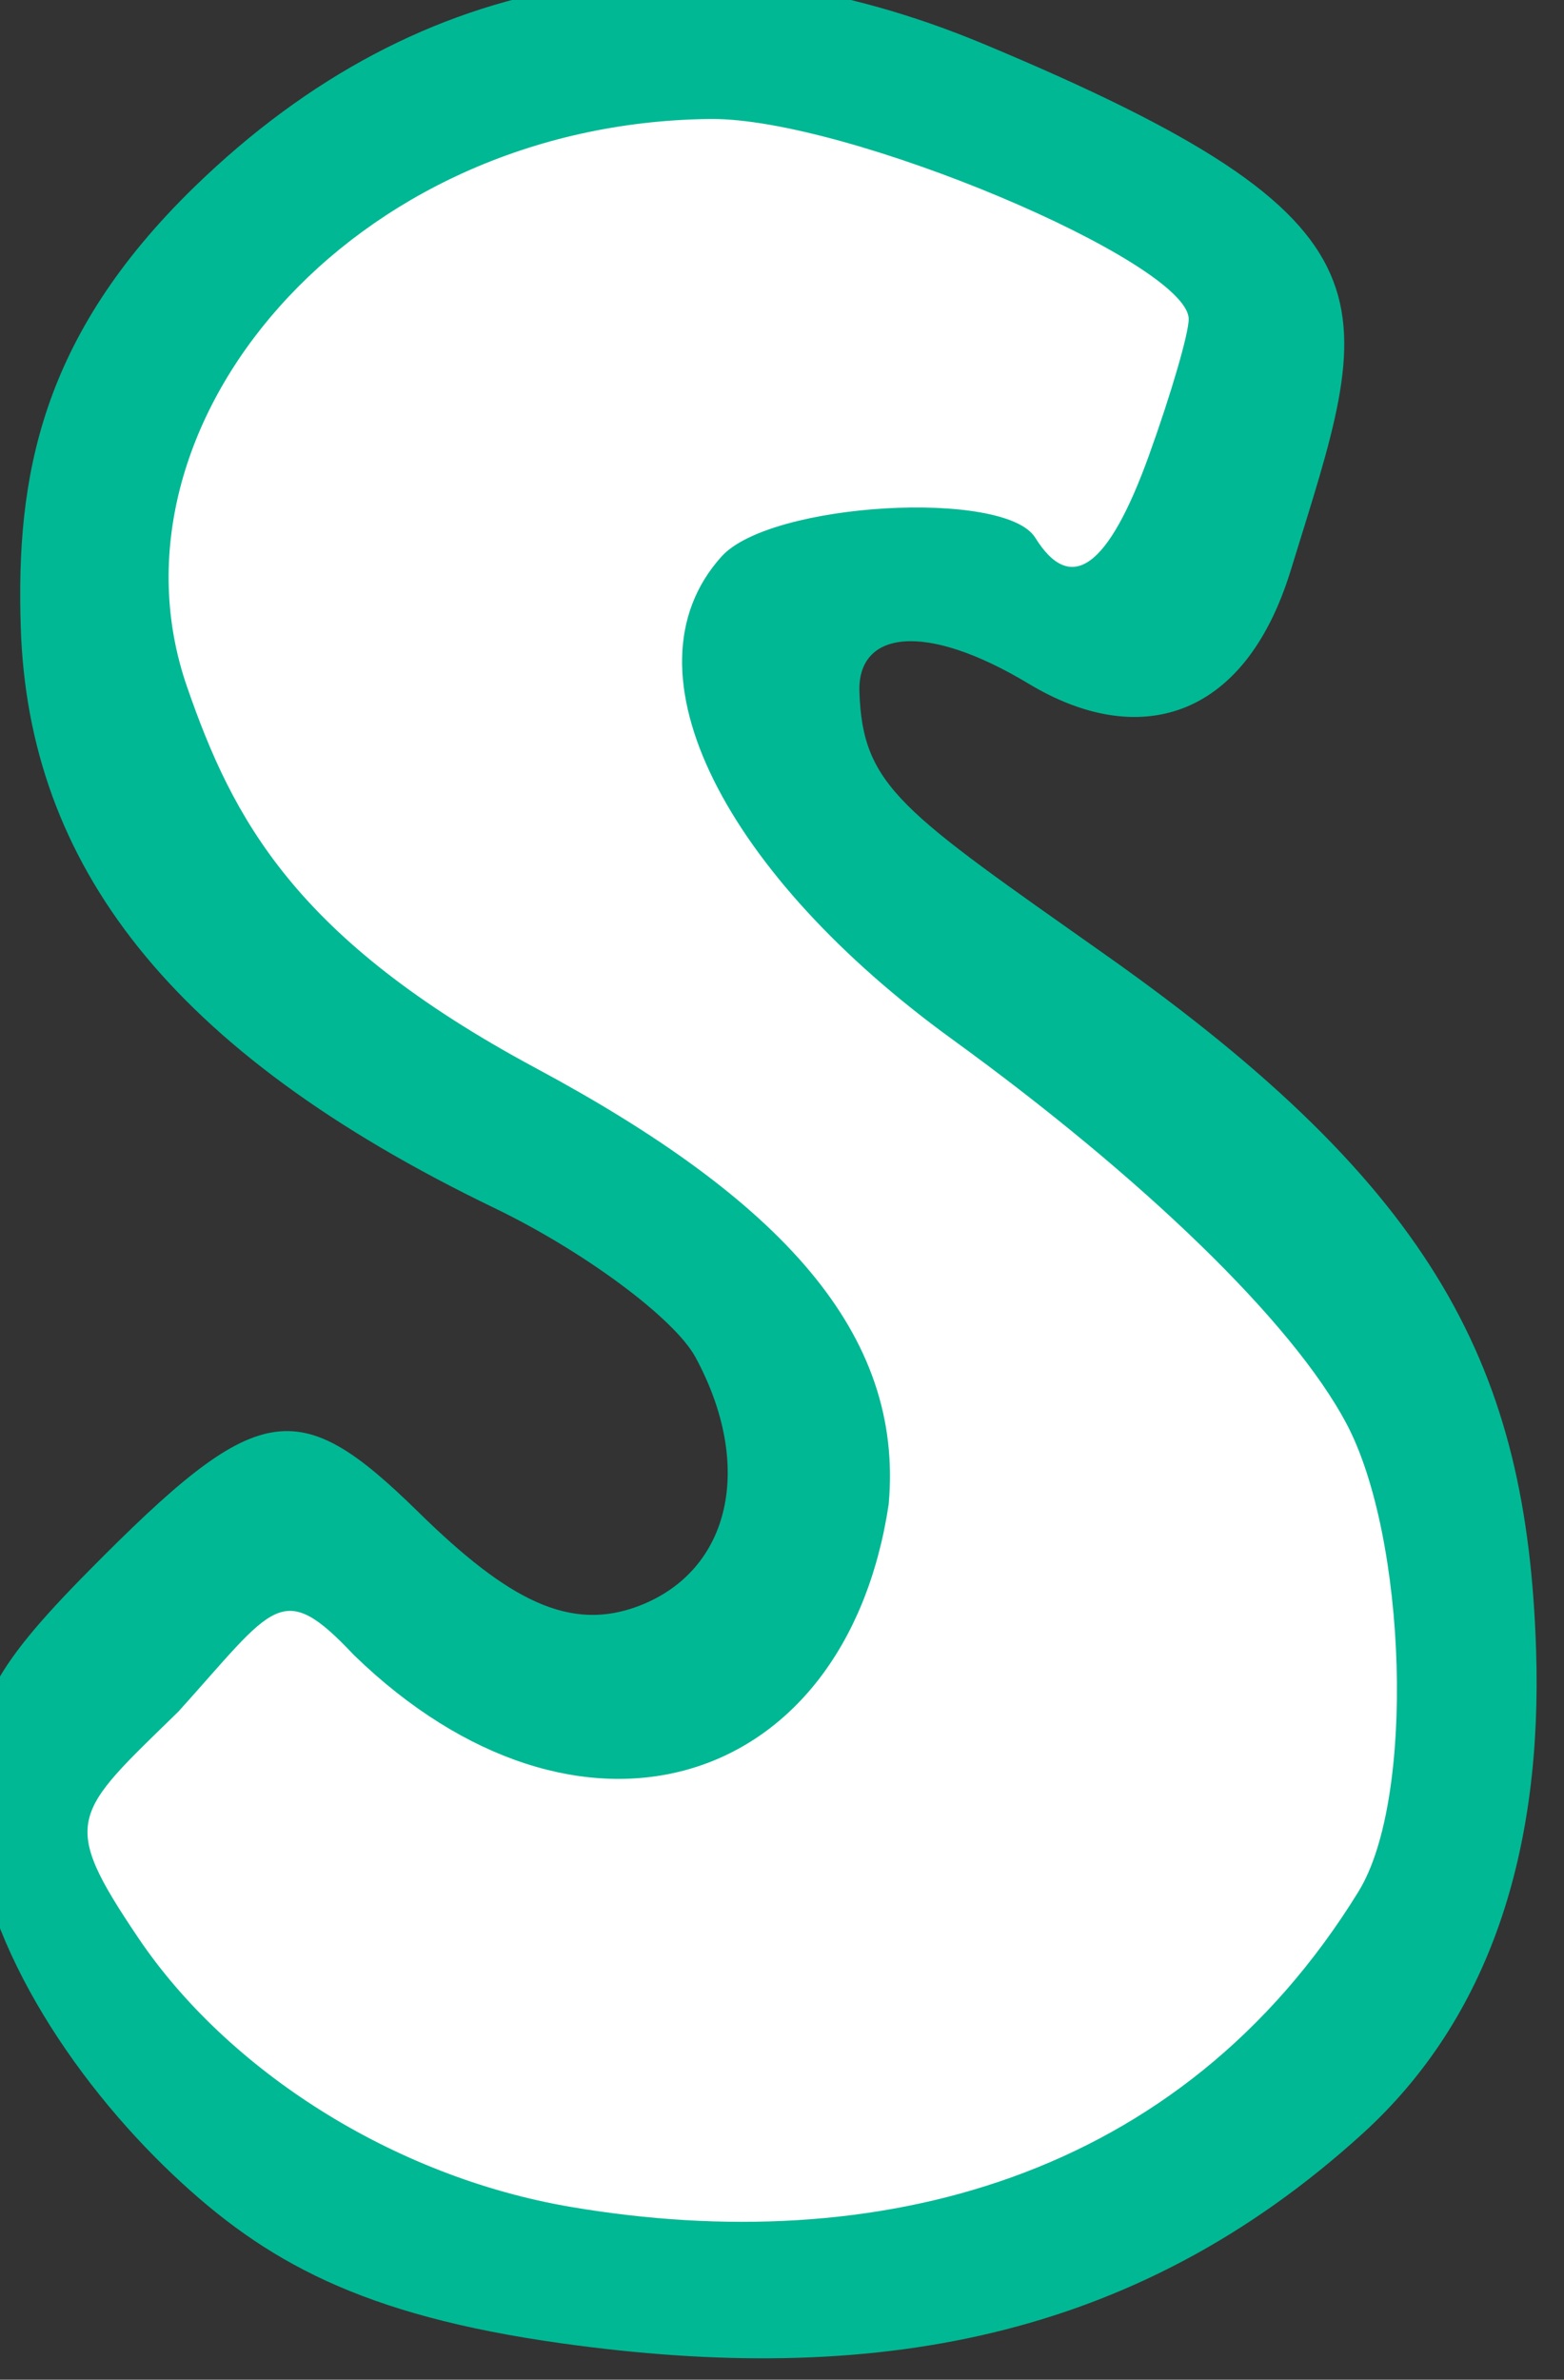 <?xml version="1.0" ?><svg height="76.469mm" viewBox="0 0 50.262 76.469" width="50.262mm" xmlns="http://www.w3.org/2000/svg">
    <rect x="0" y="0" width="50.262" height="76.469" fill="#333333" stroke="none"/>
    <path d="m -3498.013,-945.932 c 2.304,-8.52 7.017,-15.24 16.735,-16.896 9.718,-1.656 21.542,7.28 21.542,7.28 l -4.29,10.927 c 0,0 -8.024,-4.85 -10.393,-1.227 -2.37,3.622 -2.344,7.733 3.231,11.213 5.574,3.479 19.331,13.786 15.968,26.345 -3.363,12.559 -20.628,16.682 -31.167,14.692 -10.539,-1.99 -13.717,-13.87 -13.717,-13.87 l 8.778,-9.247 c 0,0 2.886,3.193 6.792,4.742 3.906,1.549 5.654,0.56 7.03,-1.501 1.377,-2.061 3.667,-7.483 -0.689,-11.022 -4.356,-3.539 -19.225,-8.603 -19.82,-21.436 z" fill="#FFFFFF" paint-order="markers stroke fill" transform="translate(-52.607,-50.666) matrix(1.009,-0.011,0.033,1.009,3615.226,986.224)"/>
    <path d="m -3483.831,-890.565 c -6.347,-0.962 -9.362,-2.713 -12.181,-5.49 -3.13,-3.083 -6.014,-7.693 -6.014,-11.836 0,-2.986 0.68,-4.264 3.952,-7.435 5.56,-5.387 6.806,-5.594 10.551,-1.753 2.765,2.835 4.699,3.89 6.939,3.06 2.948,-1.093 3.807,-4.409 2.045,-7.893 -0.63,-1.245 -3.442,-3.414 -6.249,-4.821 -10.185,-5.103 -14.473,-11.115 -14.473,-18.638 0,-4.776 0.913,-9.248 5.997,-13.982 7.485,-6.971 16.341,-8.144 25.27,-4.266 13.587,5.901 12.139,8.336 9.226,16.866 -1.638,4.796 -5.08,5.629 -8.452,3.521 -3.297,-2.06 -5.406,-1.72 -5.406,0.188 0,3.038 1.221,3.81 7.594,8.488 10.309,7.567 12.953,13.331 12.953,22.241 0,6.402 -1.853,11.71 -6.029,15.353 -7.515,6.554 -15.926,7.882 -25.722,6.397 z m 25.848,-14.11 c 1.919,-2.938 1.904,-11.257 0.1,-14.901 -1.606,-3.245 -6.222,-7.897 -12.16,-12.376 -6.944,-5.238 -10.274,-11.8 -6.83,-15.444 1.621,-1.715 9.093,-2.05 10.005,-0.489 1.075,1.841 2.297,0.991 3.707,-2.58 0.774,-1.96 1.407,-3.912 1.407,-4.339 0,-1.812 -10.662,-6.523 -15.031,-6.523 -11.473,0 -19.844,9.558 -17.247,17.885 1.322,4.237 3.178,8.07 10.706,12.268 7.663,4.273 11.459,8.565 10.785,14.016 -1.686,9.16 -10.293,11.593 -17.179,4.613 -2.238,-2.487 -2.478,-1.623 -5.648,1.732 -3.462,3.243 -3.929,3.404 -1.515,7.195 2.68,4.208 7.814,7.683 13.498,8.715 9.64,1.75 19.426,-0.619 25.403,-9.772 z" fill="#00B894" transform="translate(-52.607,-50.666) matrix(1.009,-0.011,0.033,1.009,3615.226,986.224)"/>
</svg>
